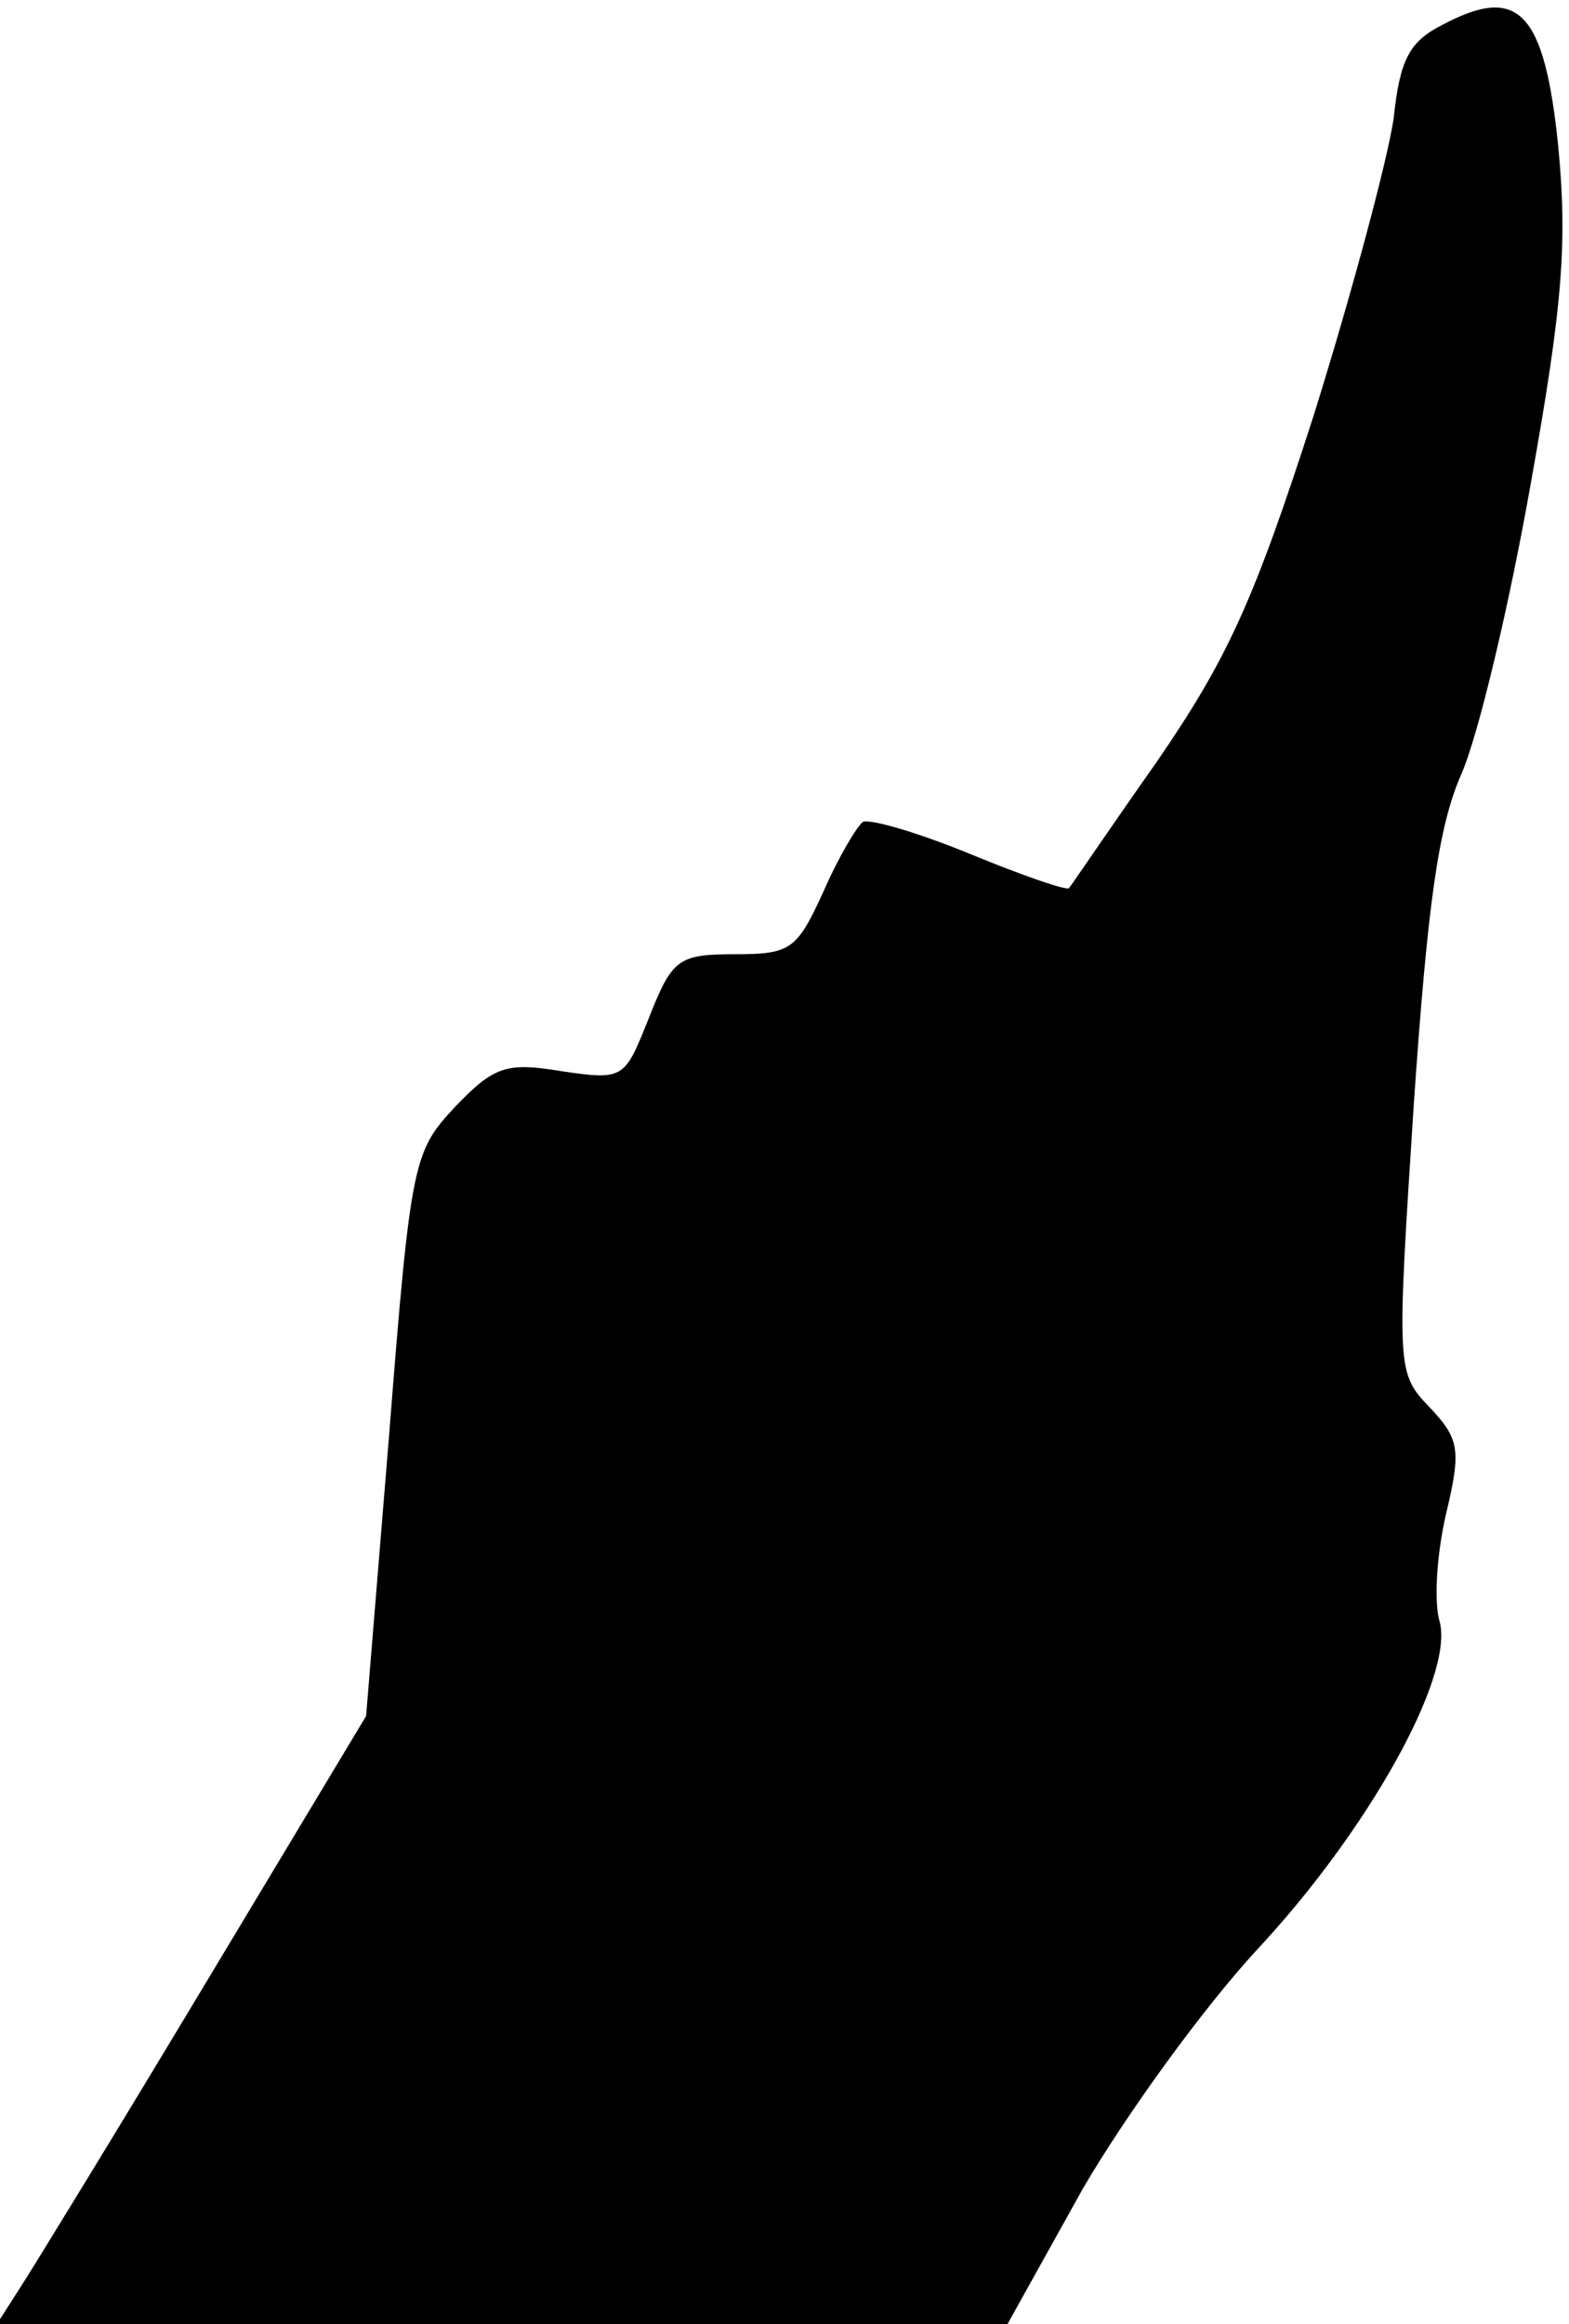 <?xml version="1.0" standalone="no"?>
<!DOCTYPE svg PUBLIC "-//W3C//DTD SVG 20010904//EN"
 "http://www.w3.org/TR/2001/REC-SVG-20010904/DTD/svg10.dtd">
<svg version="1.0" xmlns="http://www.w3.org/2000/svg"
 width="102pt" height="151pt" viewBox="0 0 102 151"
 preserveAspectRatio="xMidYMid meet">
<g transform="translate(0,151) scale(0.1,-0.1)"
fill="#000000" stroke="none">
<path fill="#000000" stroke="none" d="M938 1494 c-22 -11 -28 -23 -32 -61 -4
-27 -27 -113 -52 -193 -39 -121 -56 -158 -102 -225 -31 -44 -56 -81 -57 -82
-1 -2 -30 8 -64 22 -34 14 -65 23 -70 21 -4 -3 -16 -23 -26 -46 -17 -37 -21
-40 -57 -40 -37 0 -41 -3 -56 -41 -16 -40 -16 -41 -57 -35 -36 6 -44 3 -69
-23 -27 -29 -29 -34 -43 -213 l-15 -183 -104 -173 c-57 -95 -111 -183 -120
-197 l-16 -25 328 0 329 0 49 88 c28 48 78 117 113 155 72 77 128 177 119 213
-4 13 -2 44 4 70 10 42 9 49 -11 70 -21 22 -21 25 -10 195 9 131 16 182 31
216 11 25 31 109 45 188 21 117 24 157 18 220 -9 88 -26 105 -75 79z"/>
</g>
</svg>
